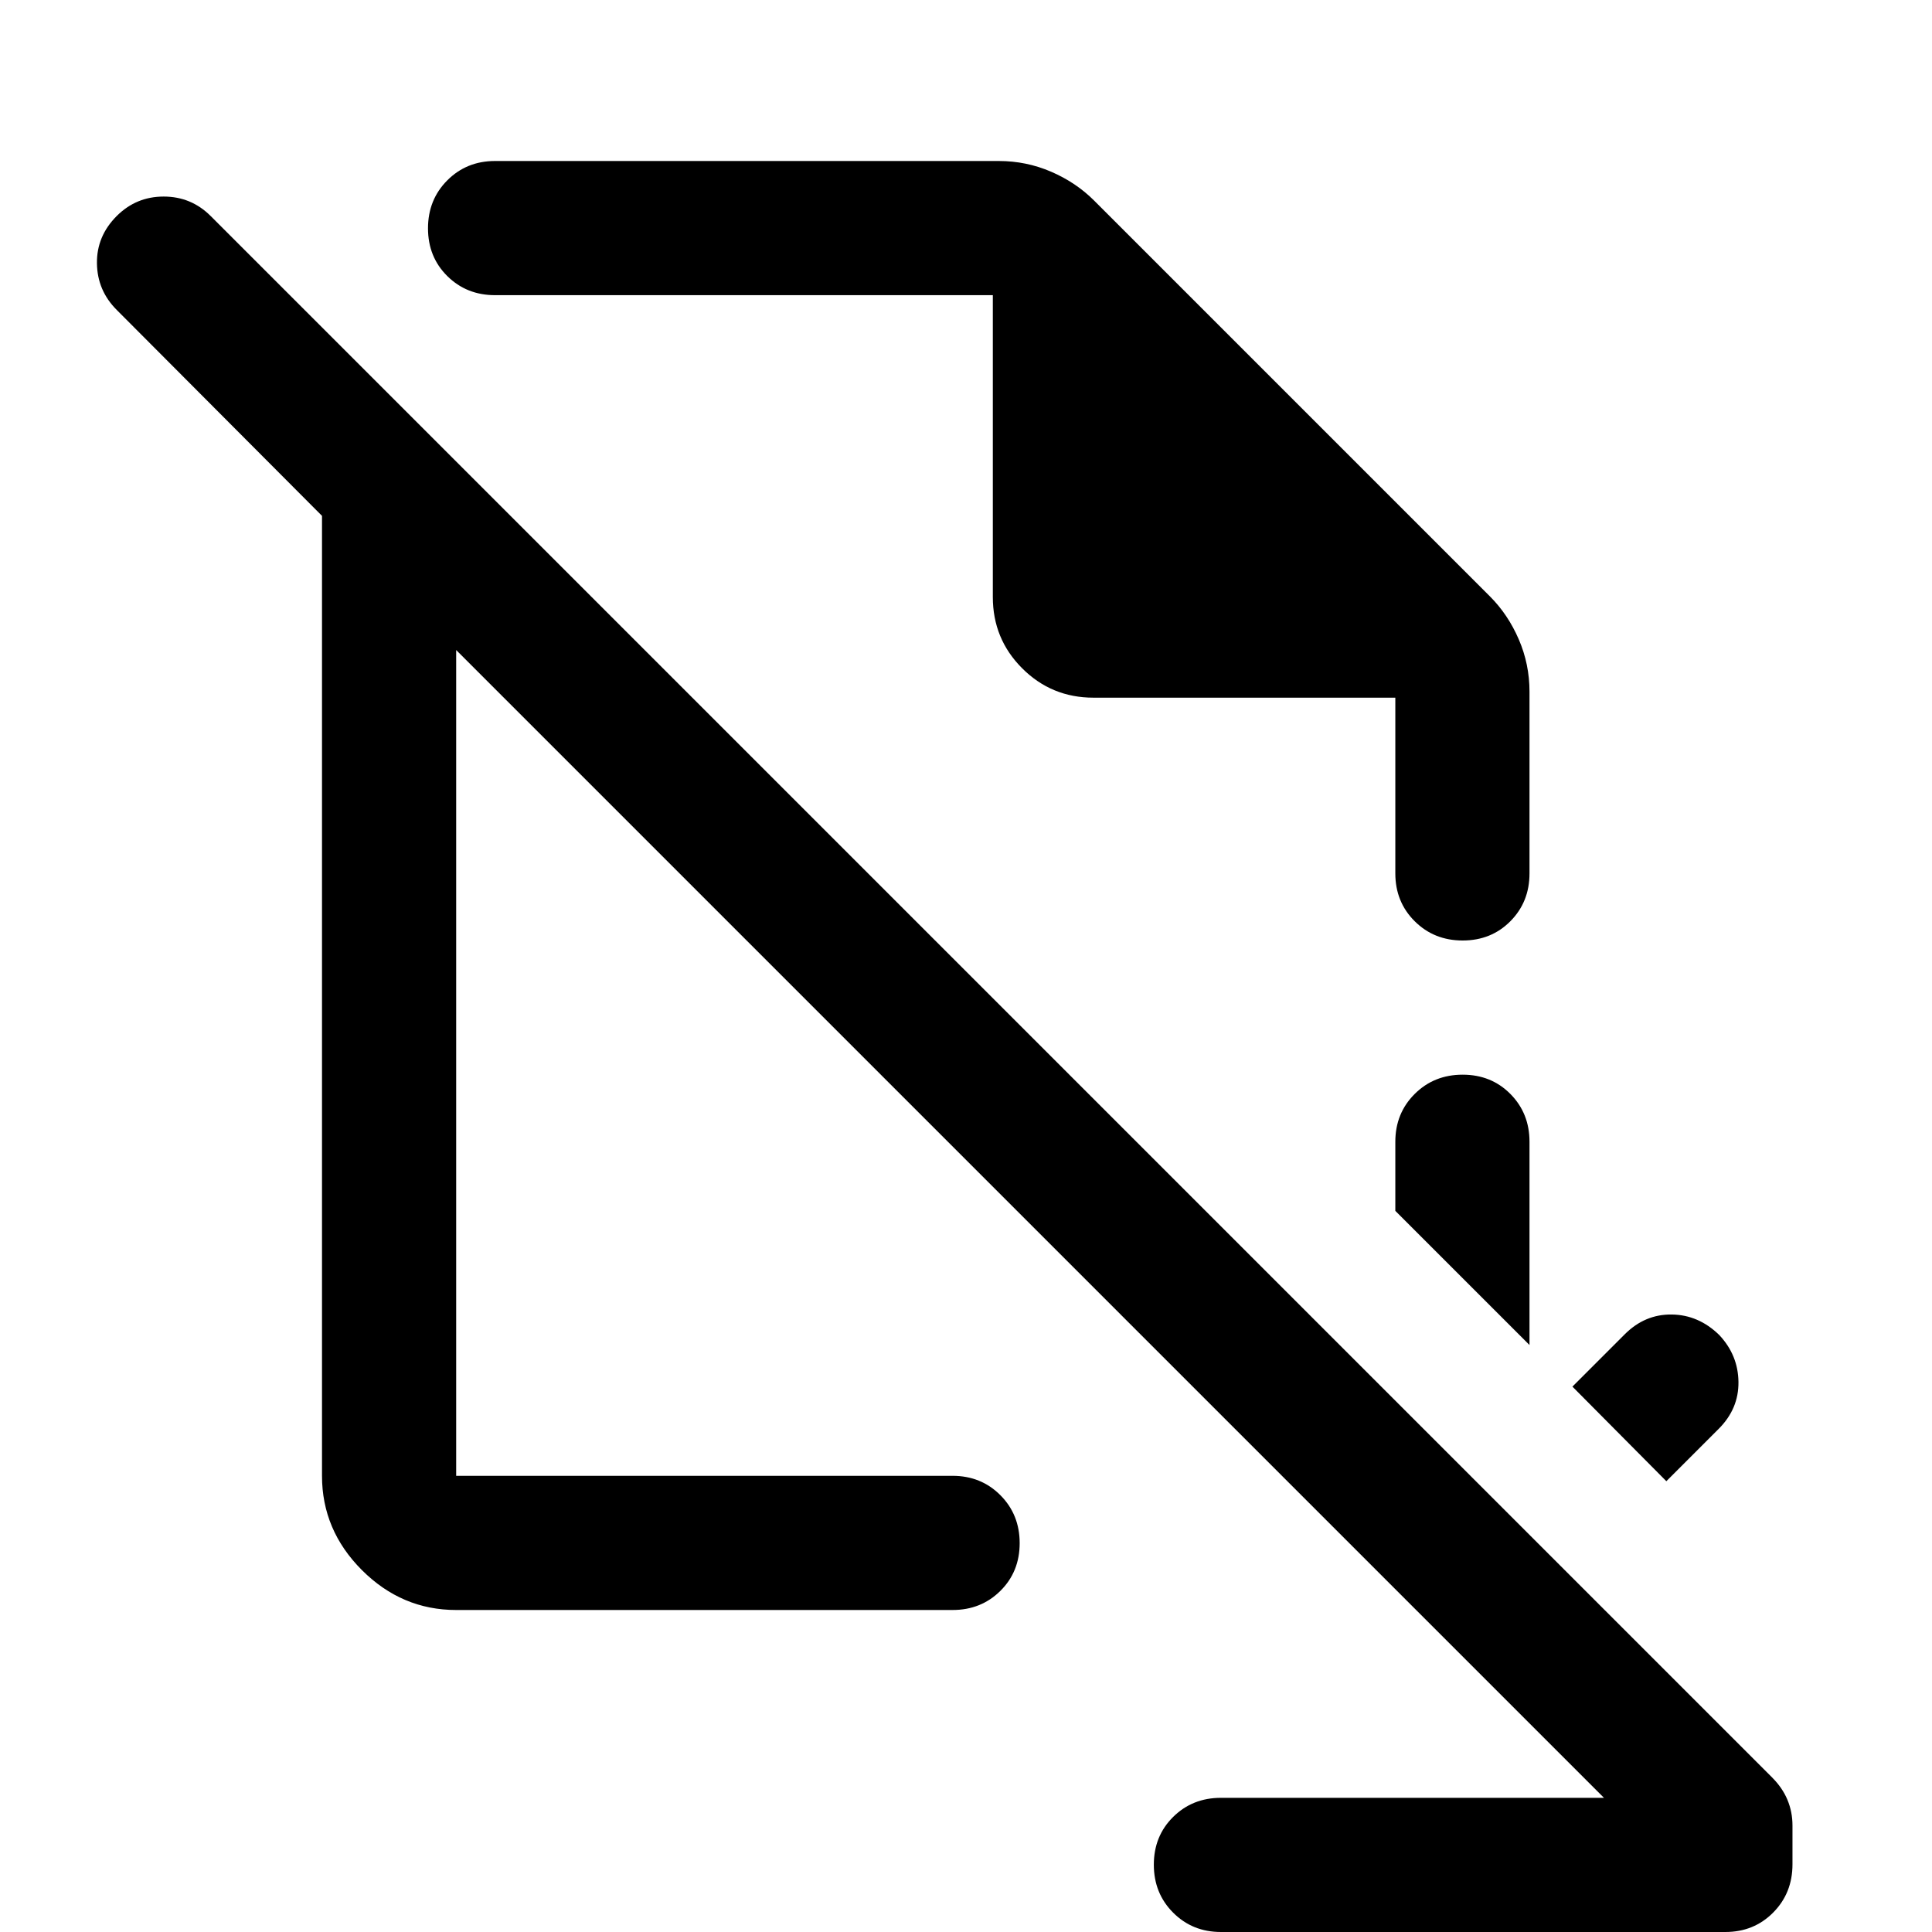 <svg xmlns="http://www.w3.org/2000/svg" height="40" viewBox="0 -960 960 960" width="40"><path d="m828-224-46.67-47 26-26q10-10 23.34-9.83 13.33.16 23.59 10.16 9.41 10 9.57 23.34Q864-260 854-250l-26 26Zm-68-67.67-66.67-66.66v-34.34q0-14.16 9.62-23.75 9.62-9.58 23.83-9.58 14.22 0 23.72 9.58 9.5 9.59 9.5 23.75v101Zm37 225L226.67-637v410.33h246.66q14.17 0 23.75 9.62 9.59 9.62 9.59 23.83 0 14.22-9.59 23.72-9.58 9.5-23.75 9.5H226.67q-27 0-46.84-19.83Q160-199.67 160-226.67v-477L58-806q-9.67-9.67-9.83-23.17-.17-13.5 9.83-23.5 9.67-9.66 23.33-9.66 13.67 0 23.34 9.66L880.54-76.8q5.13 5.13 7.63 11.13 2.5 6 2.5 12.73v19.33q0 14.28-9.59 23.95Q871.5 0 857.33 0H606.67q-14.17 0-23.75-9.62-9.59-9.61-9.59-23.83 0-14.22 9.59-23.72 9.58-9.5 23.75-9.5H797ZM693.33-613.33V-526q0 14.17 9.62 23.75t23.83 9.58q14.22 0 23.72-9.58 9.5-9.58 9.5-23.75v-90.33q0-13.63-5.33-25.98-5.34-12.36-14.34-21.36L543.67-860.33q-9-9-21.36-14.34-12.35-5.33-25.98-5.33H246q-14.17 0-23.75 9.62-9.58 9.61-9.58 23.83 0 14.22 9.58 23.72 9.58 9.5 23.75 9.5h247.33v150q0 20.83 14.59 35.41 14.58 14.59 35.41 14.59h150ZM431-432.67Zm89.33-98.66Z"/></svg>